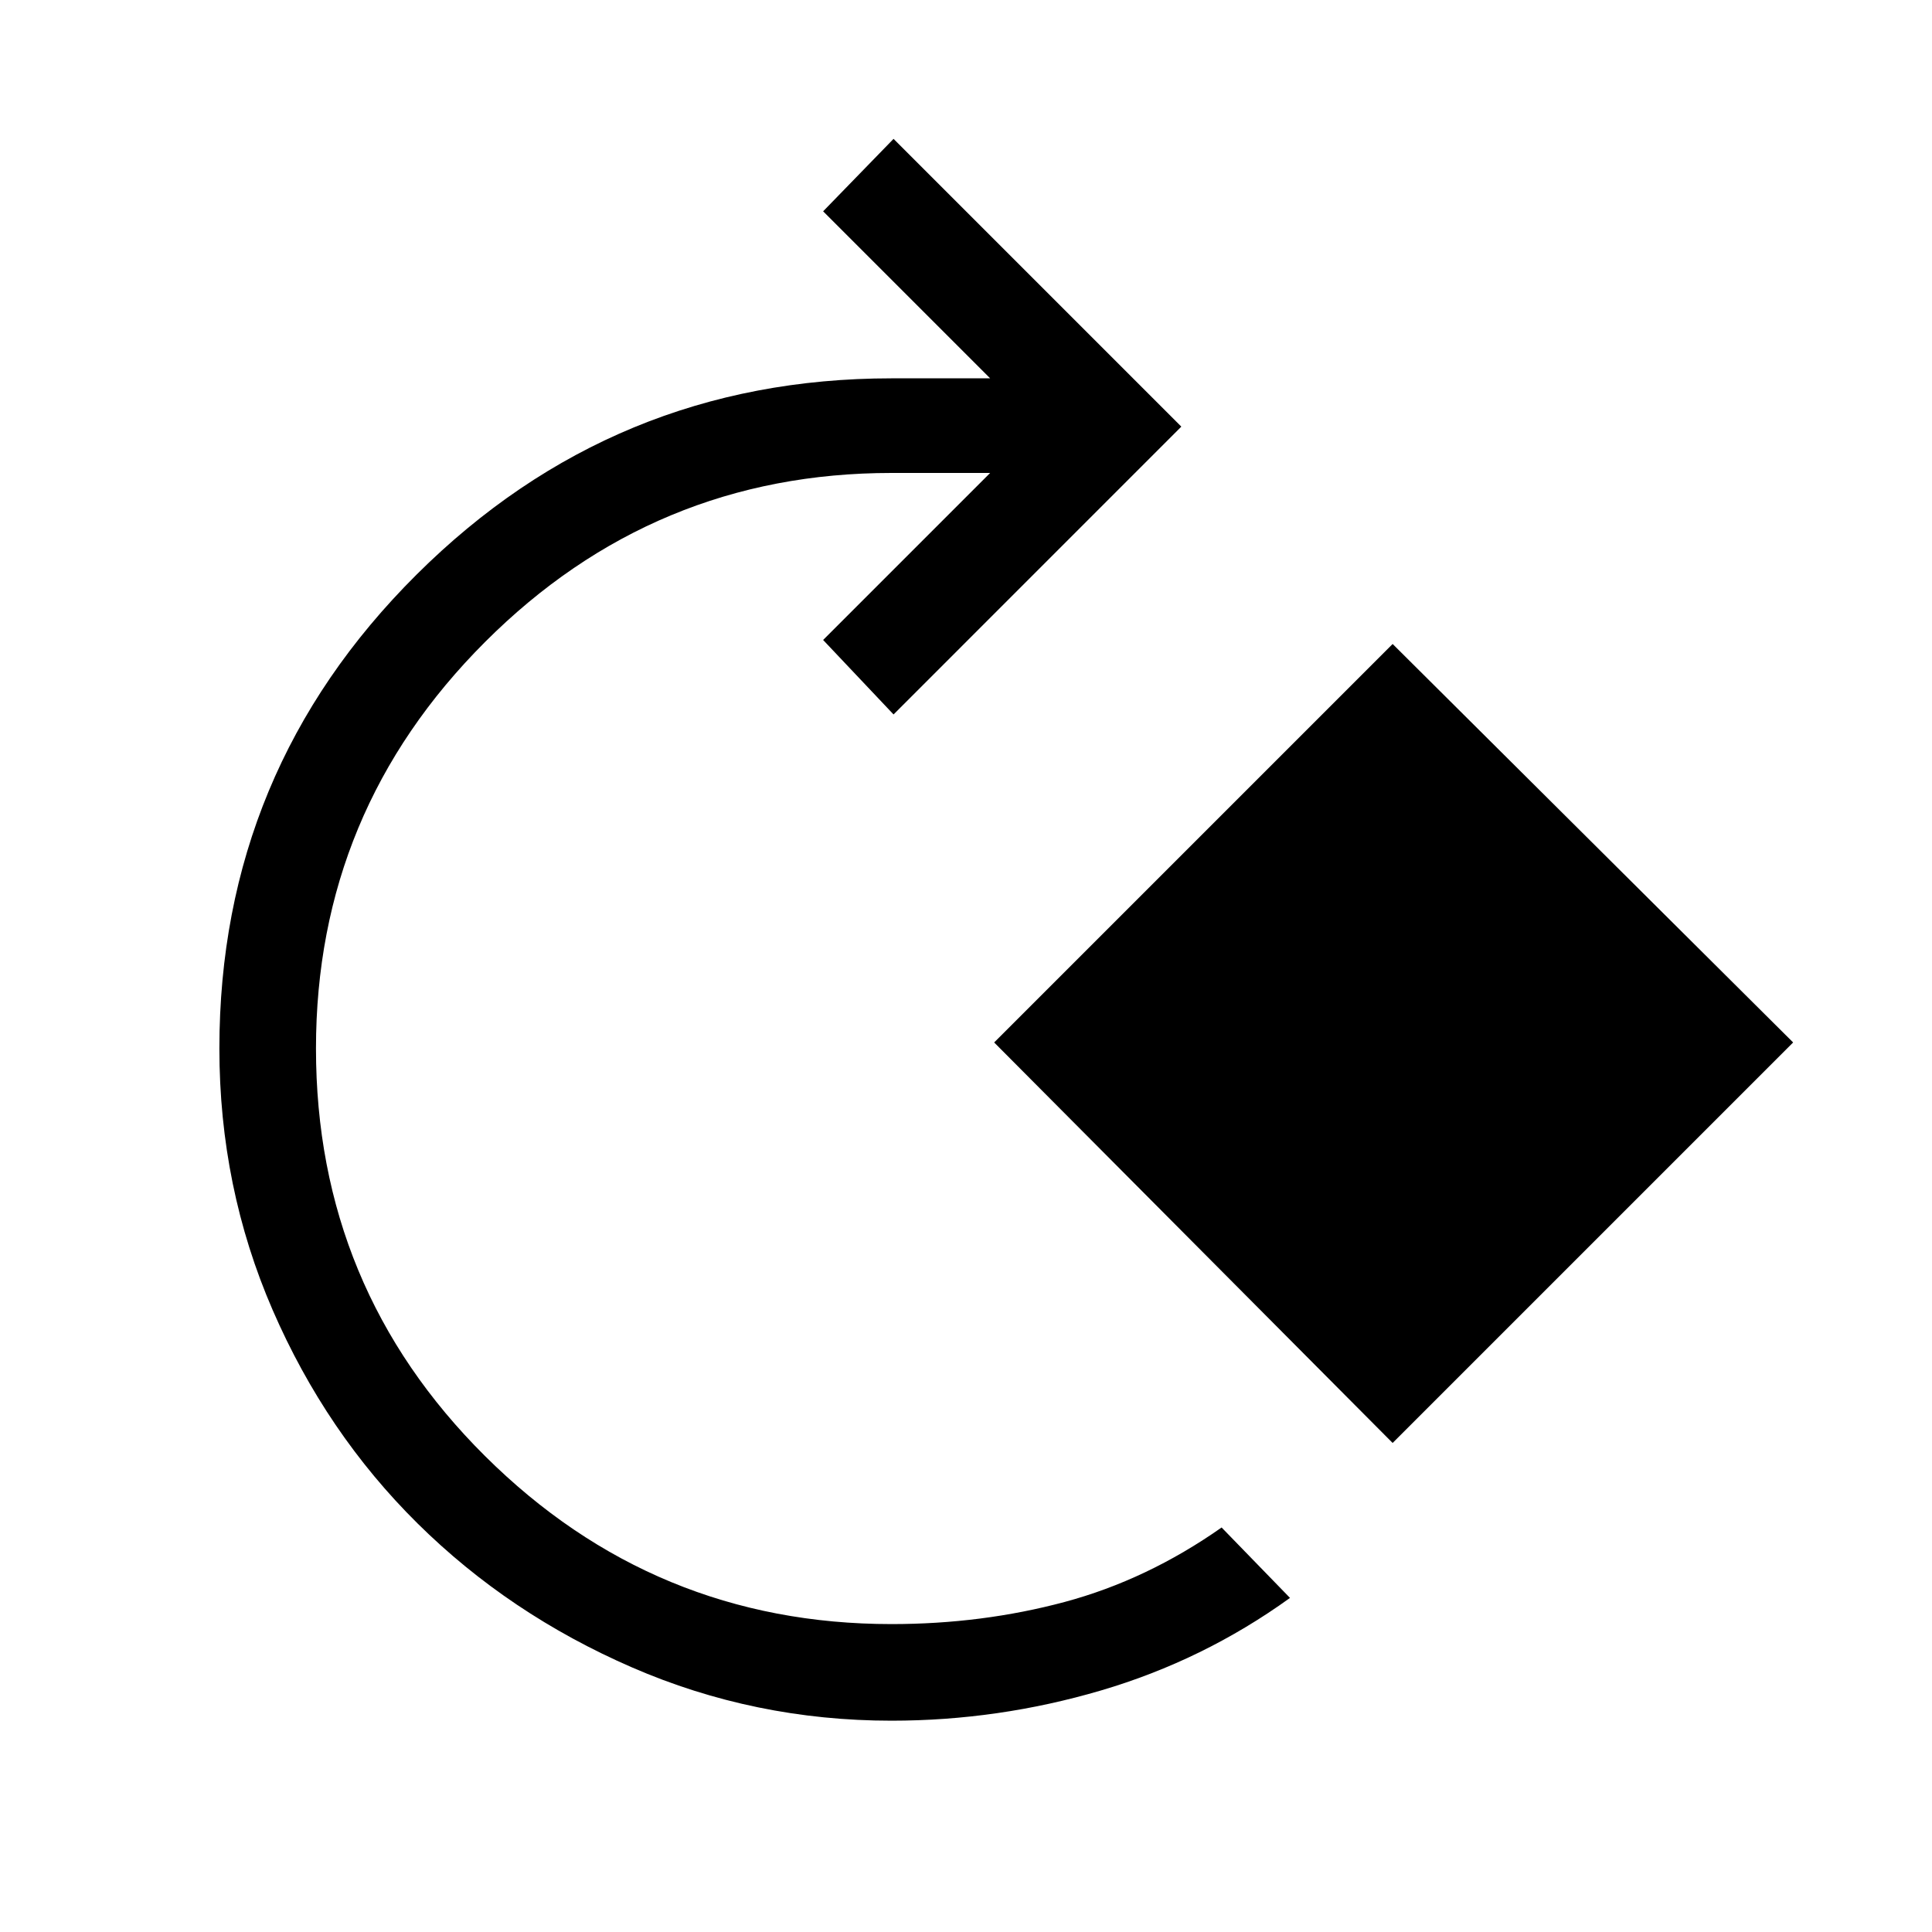 <svg xmlns="http://www.w3.org/2000/svg" height="40" width="40"><path d="M18.458 35.625q-2.833 0-5.375-1.104-2.541-1.104-4.437-2.979-1.896-1.875-3-4.417t-1.104-5.417q0-5.75 4.083-9.812 4.083-4.063 9.833-4.063H20.5l-3.458-3.458 1.458-1.5 5.958 5.958-5.958 5.959-1.458-1.542L20.5 9.792h-2.042q-4.916 0-8.416 3.5t-3.5 8.416q0 4.959 3.5 8.438 3.5 3.479 8.416 3.479 1.875 0 3.584-.458 1.708-.459 3.25-1.542l1.416 1.458Q24.917 34.375 22.792 35t-4.334.625Zm10.375-5.75-8.25-8.292 8.25-8.25 8.292 8.25Z"/></svg>
